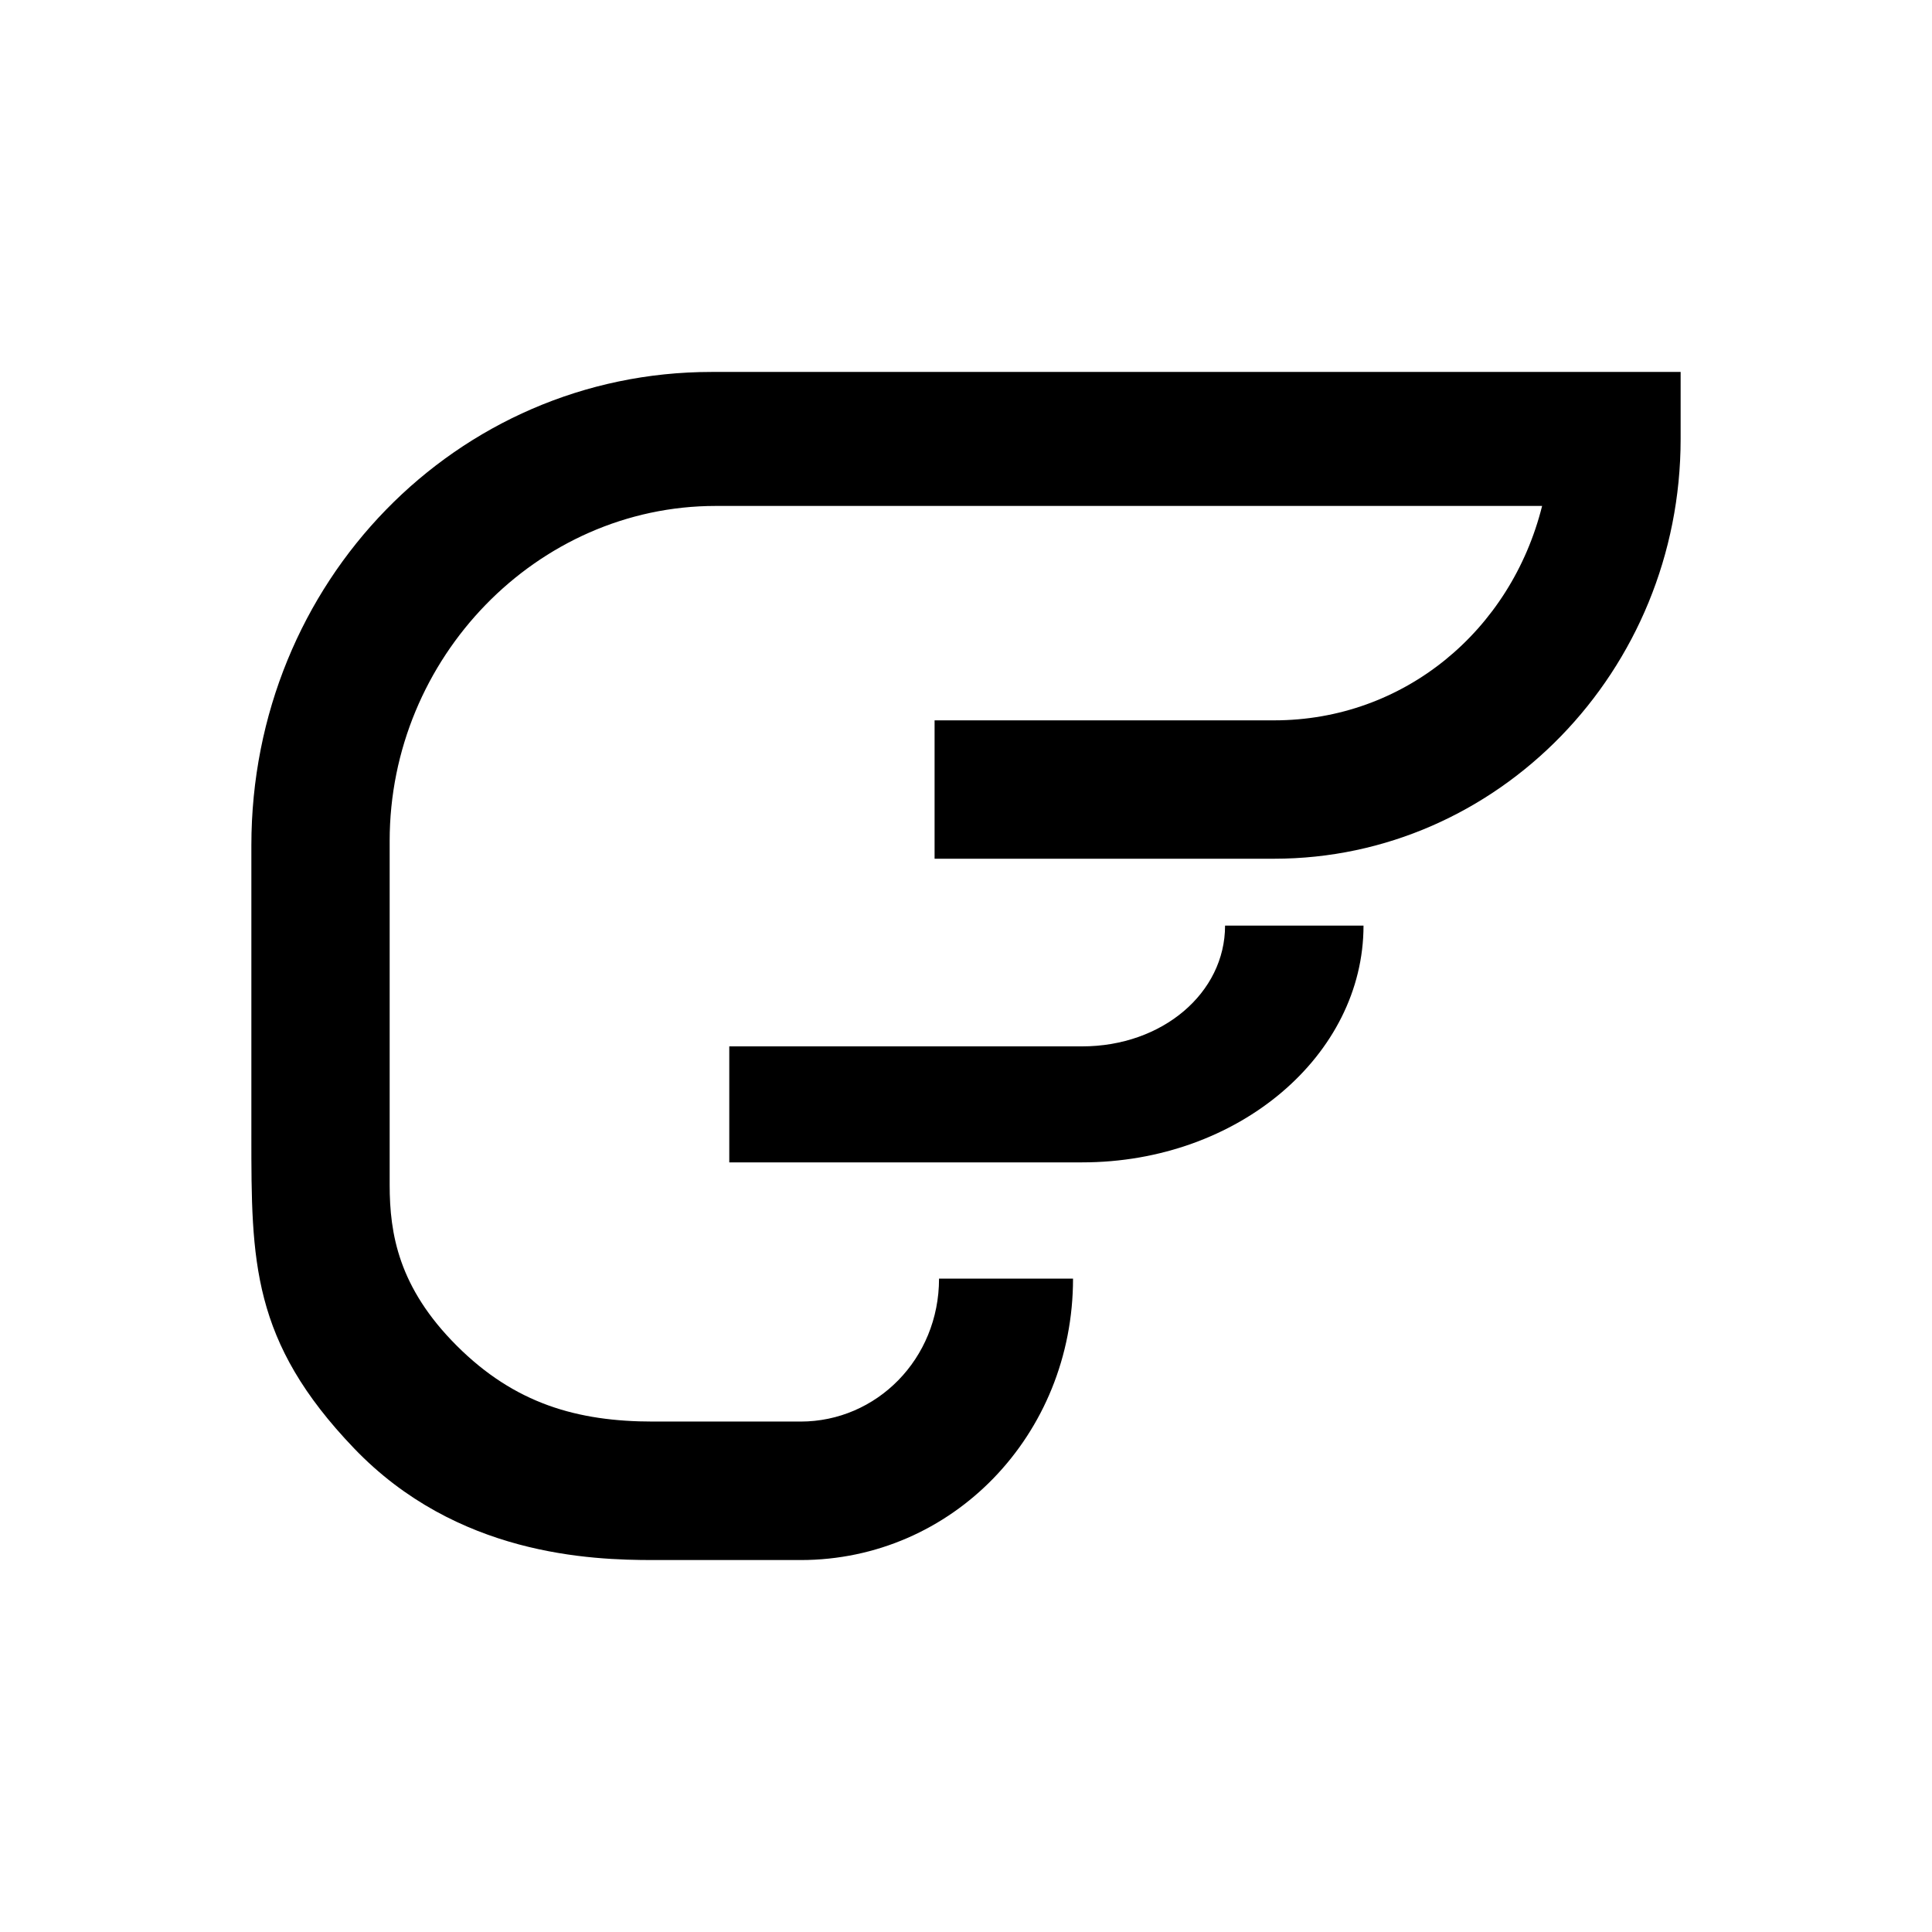 <svg width="512" height="512" xmlns="http://www.w3.org/2000/svg">
 <defs>
  <style>.cls-1{fill:#000;}</style>
 </defs>
 <g>
  <title>background</title>
  <rect fill="none" id="canvas_background" height="514" width="514" y="-1" x="-1"/>
 </g>
 <g>
  <title>Layer 1</title>
  <g id="图层_2">
   <g id="图层_1-2">
    <path id="svg_1" d="m66.615,300.98l0,-76.94c0,-69.84 54.45,-125.47 121.92,-125.47l256.85,0l0,17.75c0,61.56 -48.53,111.25 -107.71,111.25l-90,0l0,-36.67l90,0c34.33,0 62.73,-23.68 71,-56.82l-219,0c-47.35,0 -86.41,40.24 -86.41,88.77l0,91.15c0,13 2.37,27.22 17.76,42.61s32,20.12 52.08,20.12l39.06,0c20.12,0 36.69,-16.57 36.69,-37.88l35.51,0c0,41.43 -31.95,74.58 -72.2,74.58l-39.02,0c-16.57,0 -52.08,-1.19 -79.31,-29.6s-27.22,-49.71 -27.22,-82.85z" class="cls-1"/>
    <path id="svg_2" d="m193.265,277.3l93.51,0c21.31,0 37.88,-14.2 37.88,-32l36.69,0c0,34.33 -33.14,62.74 -74.57,62.74l-93.51,0l0,-30.74z" class="cls-1"/>
   </g>
  </g>
 </g>
</svg>